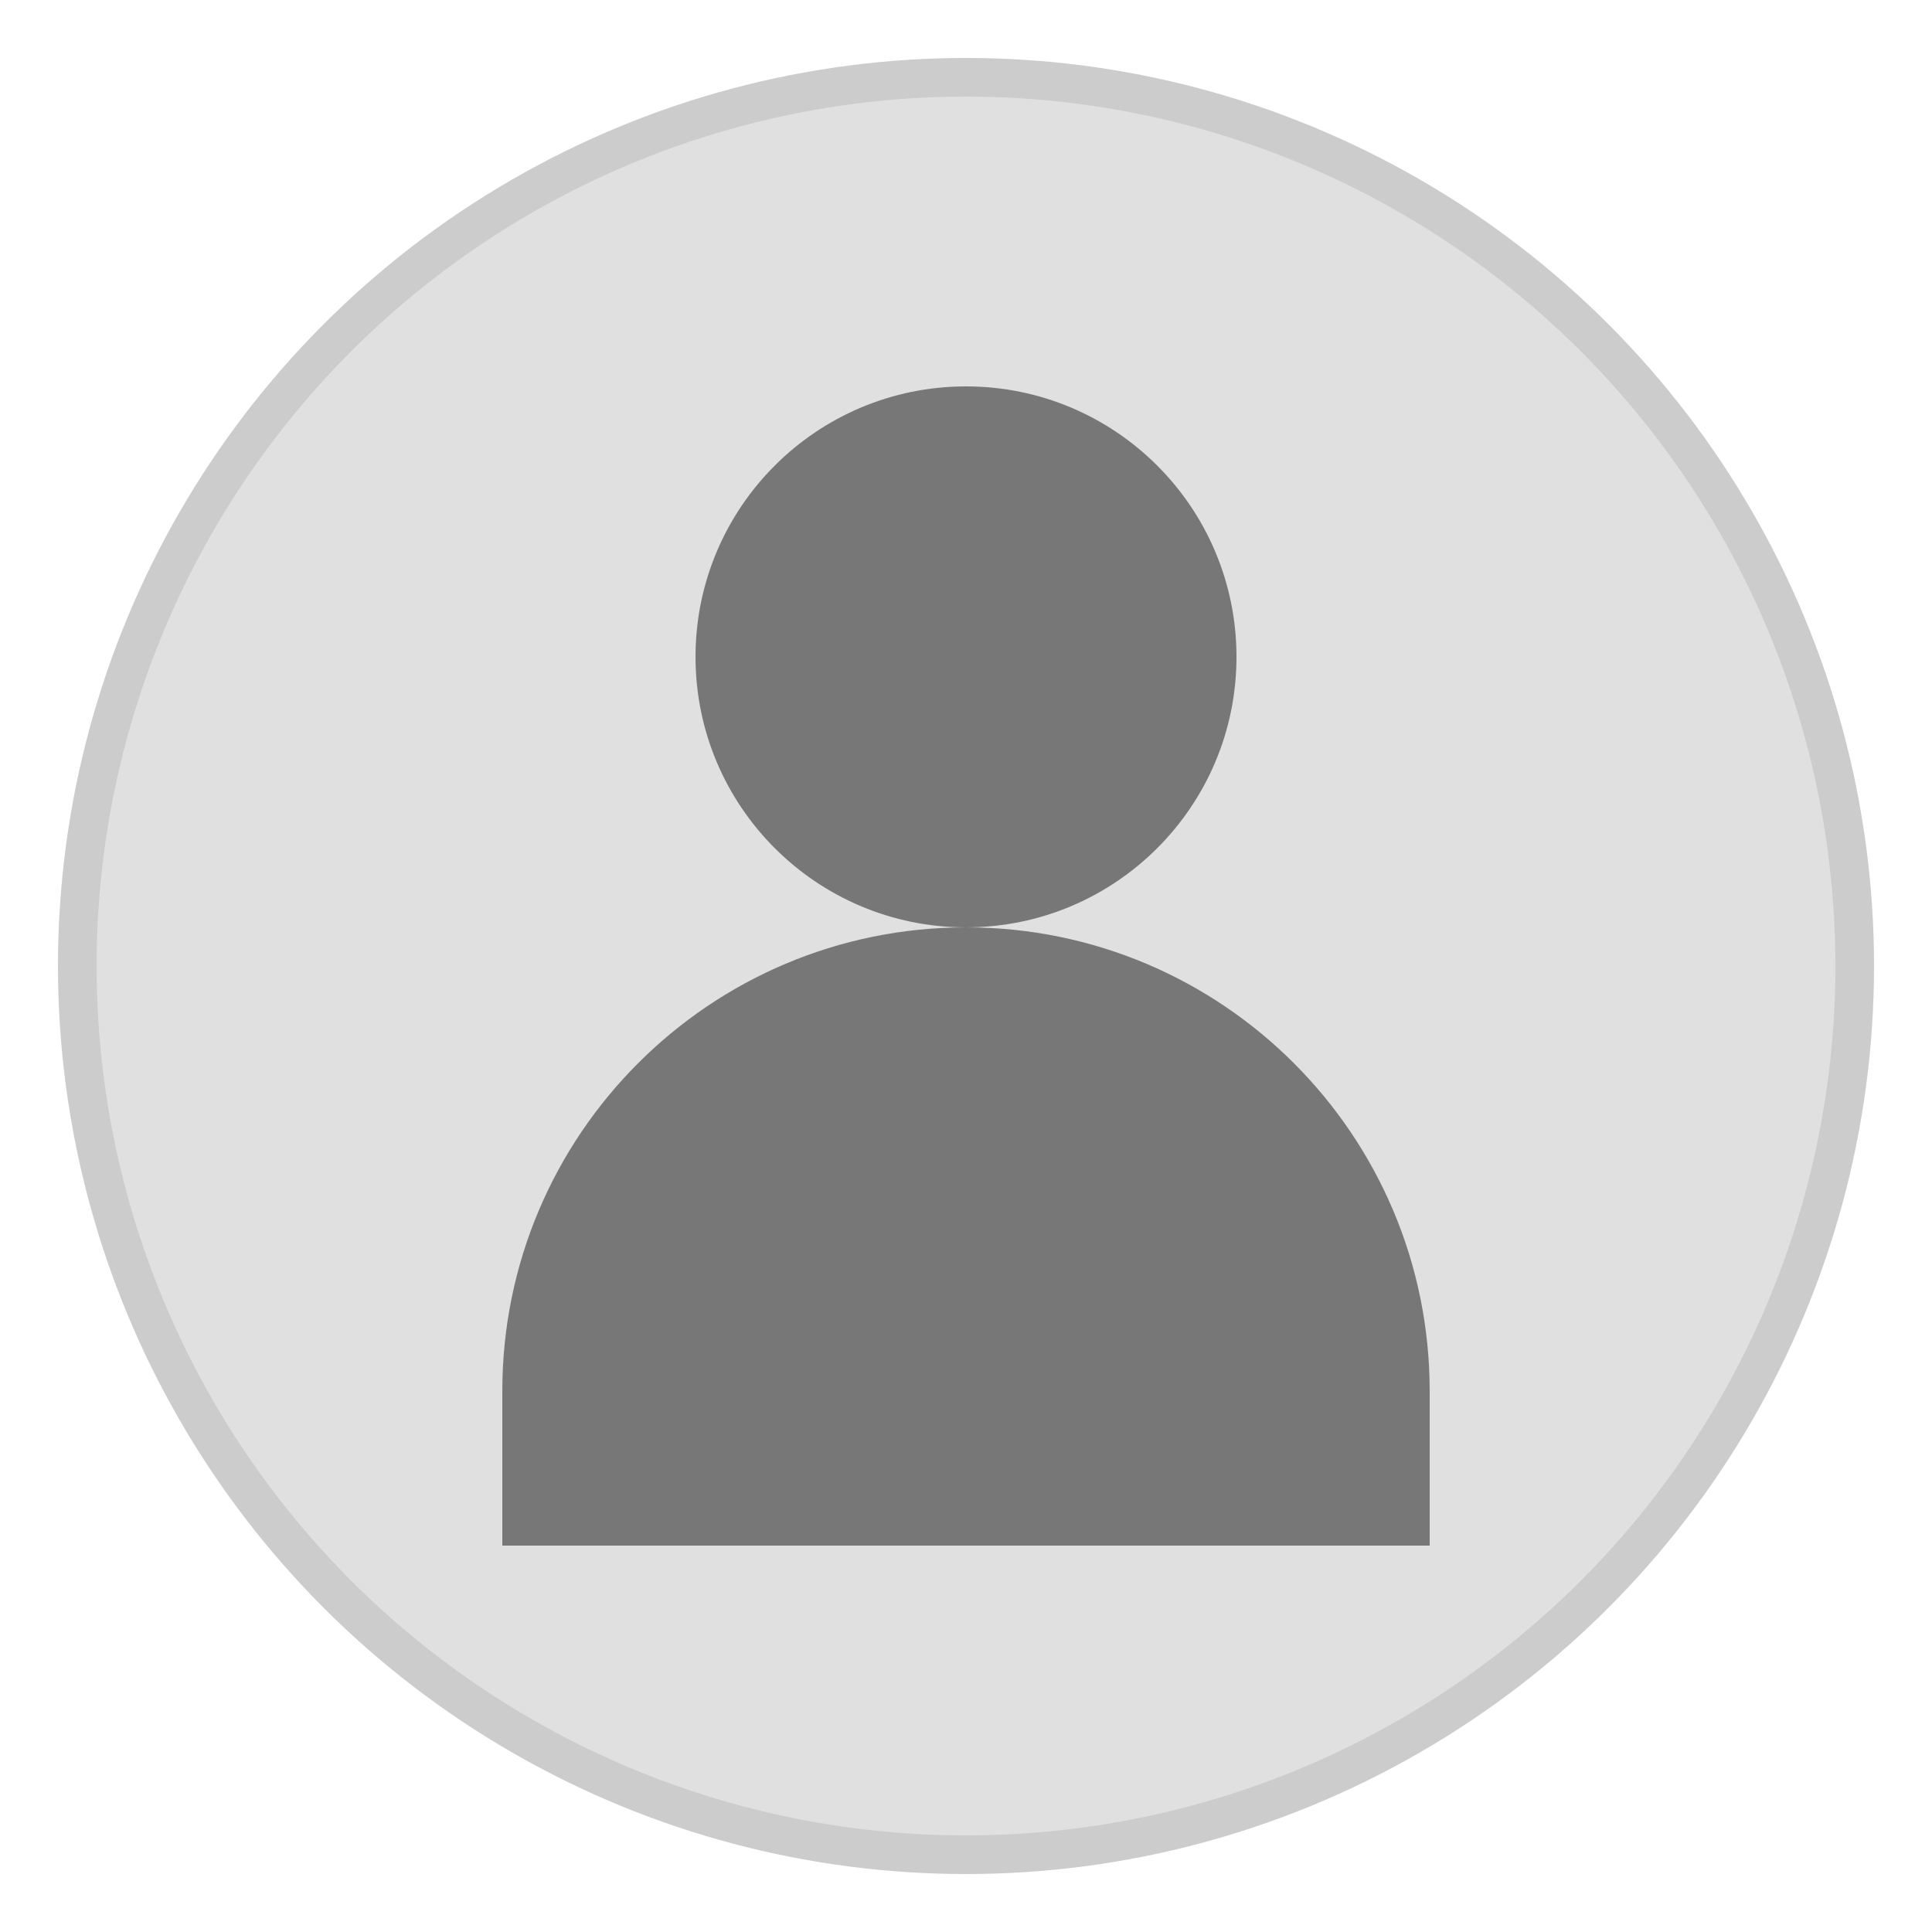 <svg xmlns="http://www.w3.org/2000/svg" viewBox="0 0 50 50" width="100%" height="100%">
  <circle cx="25" cy="25" r="23" fill="#E0E0E0" stroke="#CCCCCC" stroke-width="1"/>
  <path fill="#777777" d="M25 10c-3.866 0-7 3.134-7 7s3.134 7 7 7 7-3.134 7-7-3.134-7-7-7z"/>
  <path fill="#777777" d="M37 36c0-6.627-5.373-12-12-12s-12 5.373-12 12v4h24v-4z"/>
</svg> 